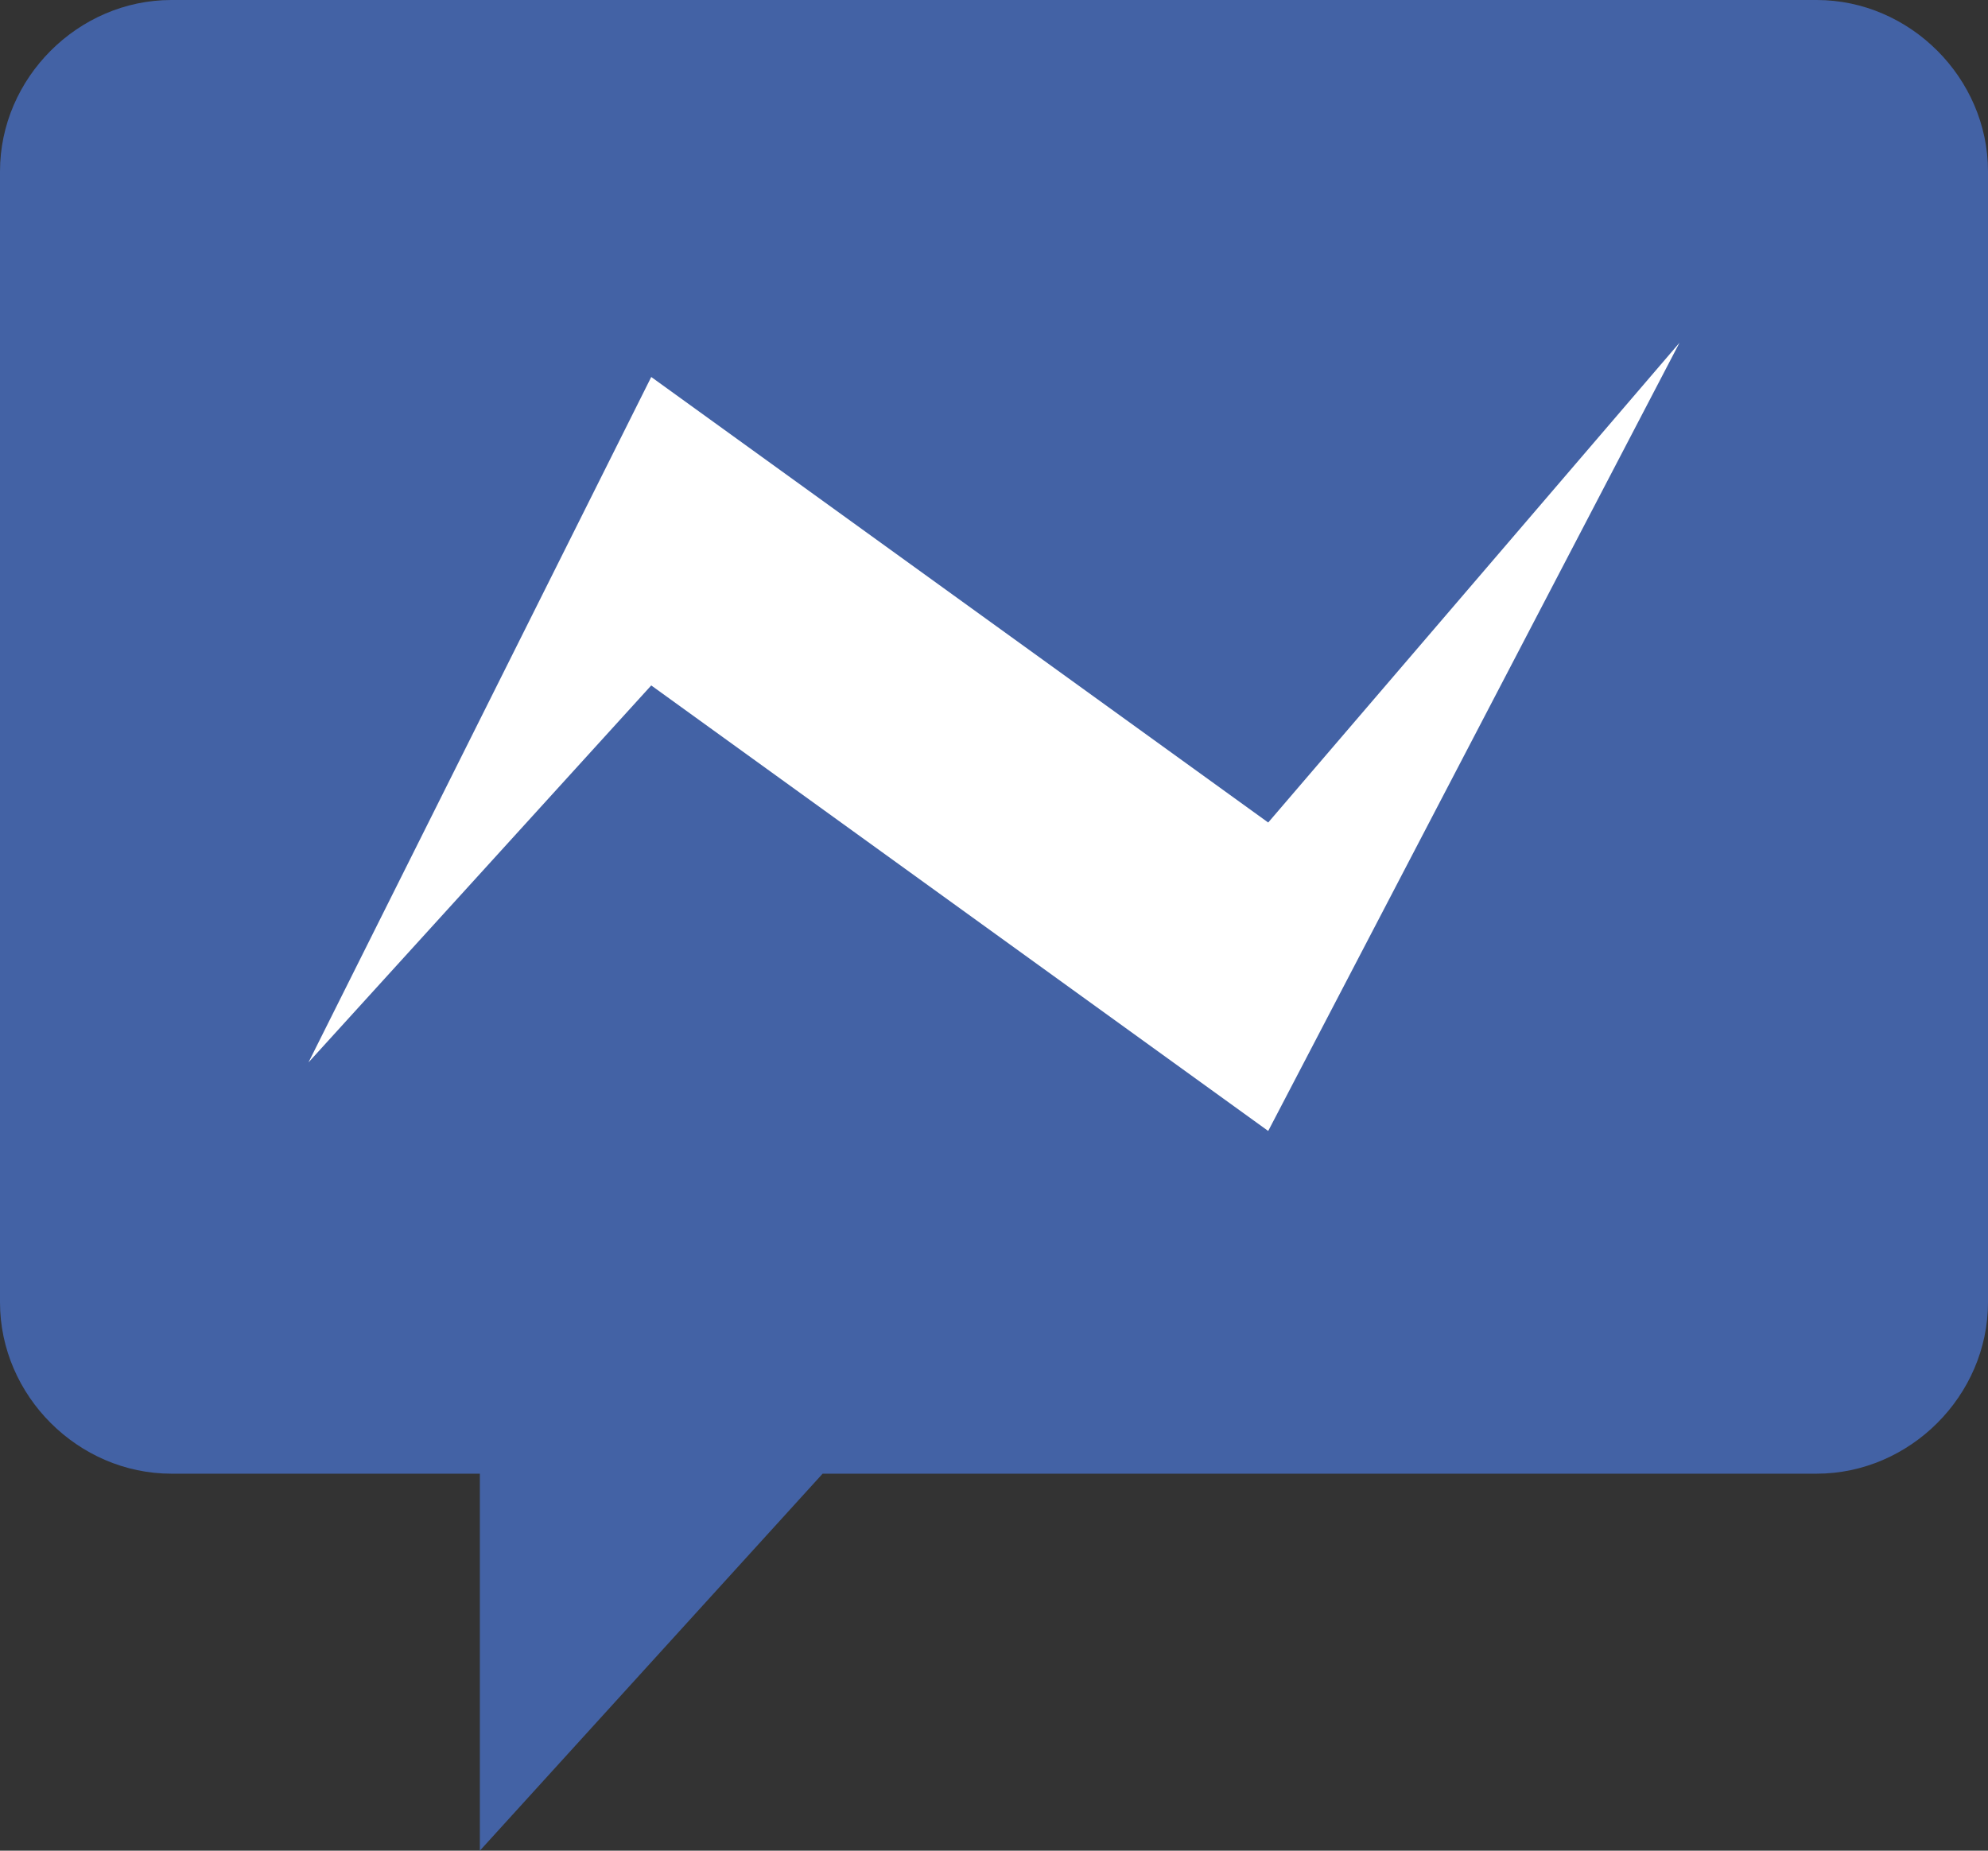 <?xml version="1.0" encoding="UTF-8" standalone="no"?>
<svg width="58px" height="54px" viewBox="0 0 58 54" version="1.1" xmlns="http://www.w3.org/2000/svg" xmlns:xlink="http://www.w3.org/1999/xlink" xmlns:sketch="http://www.bohemiancoding.com/sketch/ns">
    <rect x="0" y="0" width="58" height="54" fill="#333333" stroke="none"/>
    <!-- Generator: Sketch 3.2.2 (9983) - http://www.bohemiancoding.com/sketch -->
    <title>37 - Facebook Messenger (Flat)</title>
    <desc>Created with Sketch.</desc>
    <defs></defs>
    <g id="Page-1" stroke="none" stroke-width="1" fill="none" fill-rule="evenodd" sketch:type="MSPage">
        <g id="37---Facebook-Messenger-(Flat)" sketch:type="MSLayerGroup">
            <path d="M58,5 L58,38 C58,40.722 55.723,43 53,43 L24,43 L14,54 L14,43 L5,43 C2.278,43 0,40.722 0,38 L0,5 C0,2.278 2.278,0 5,0 L53,0 C55.723,0 58,2.278 58,5" id="Fill-389" fill="#4362A5" sketch:type="MSShapeGroup"></path>
            <path d="M9,31 L19,11 L37,24 L49,10 L37,33 L19,20 L9,31" id="Fill-460" fill="#FFFFFF" sketch:type="MSShapeGroup"></path>
        </g>
    </g>
</svg>